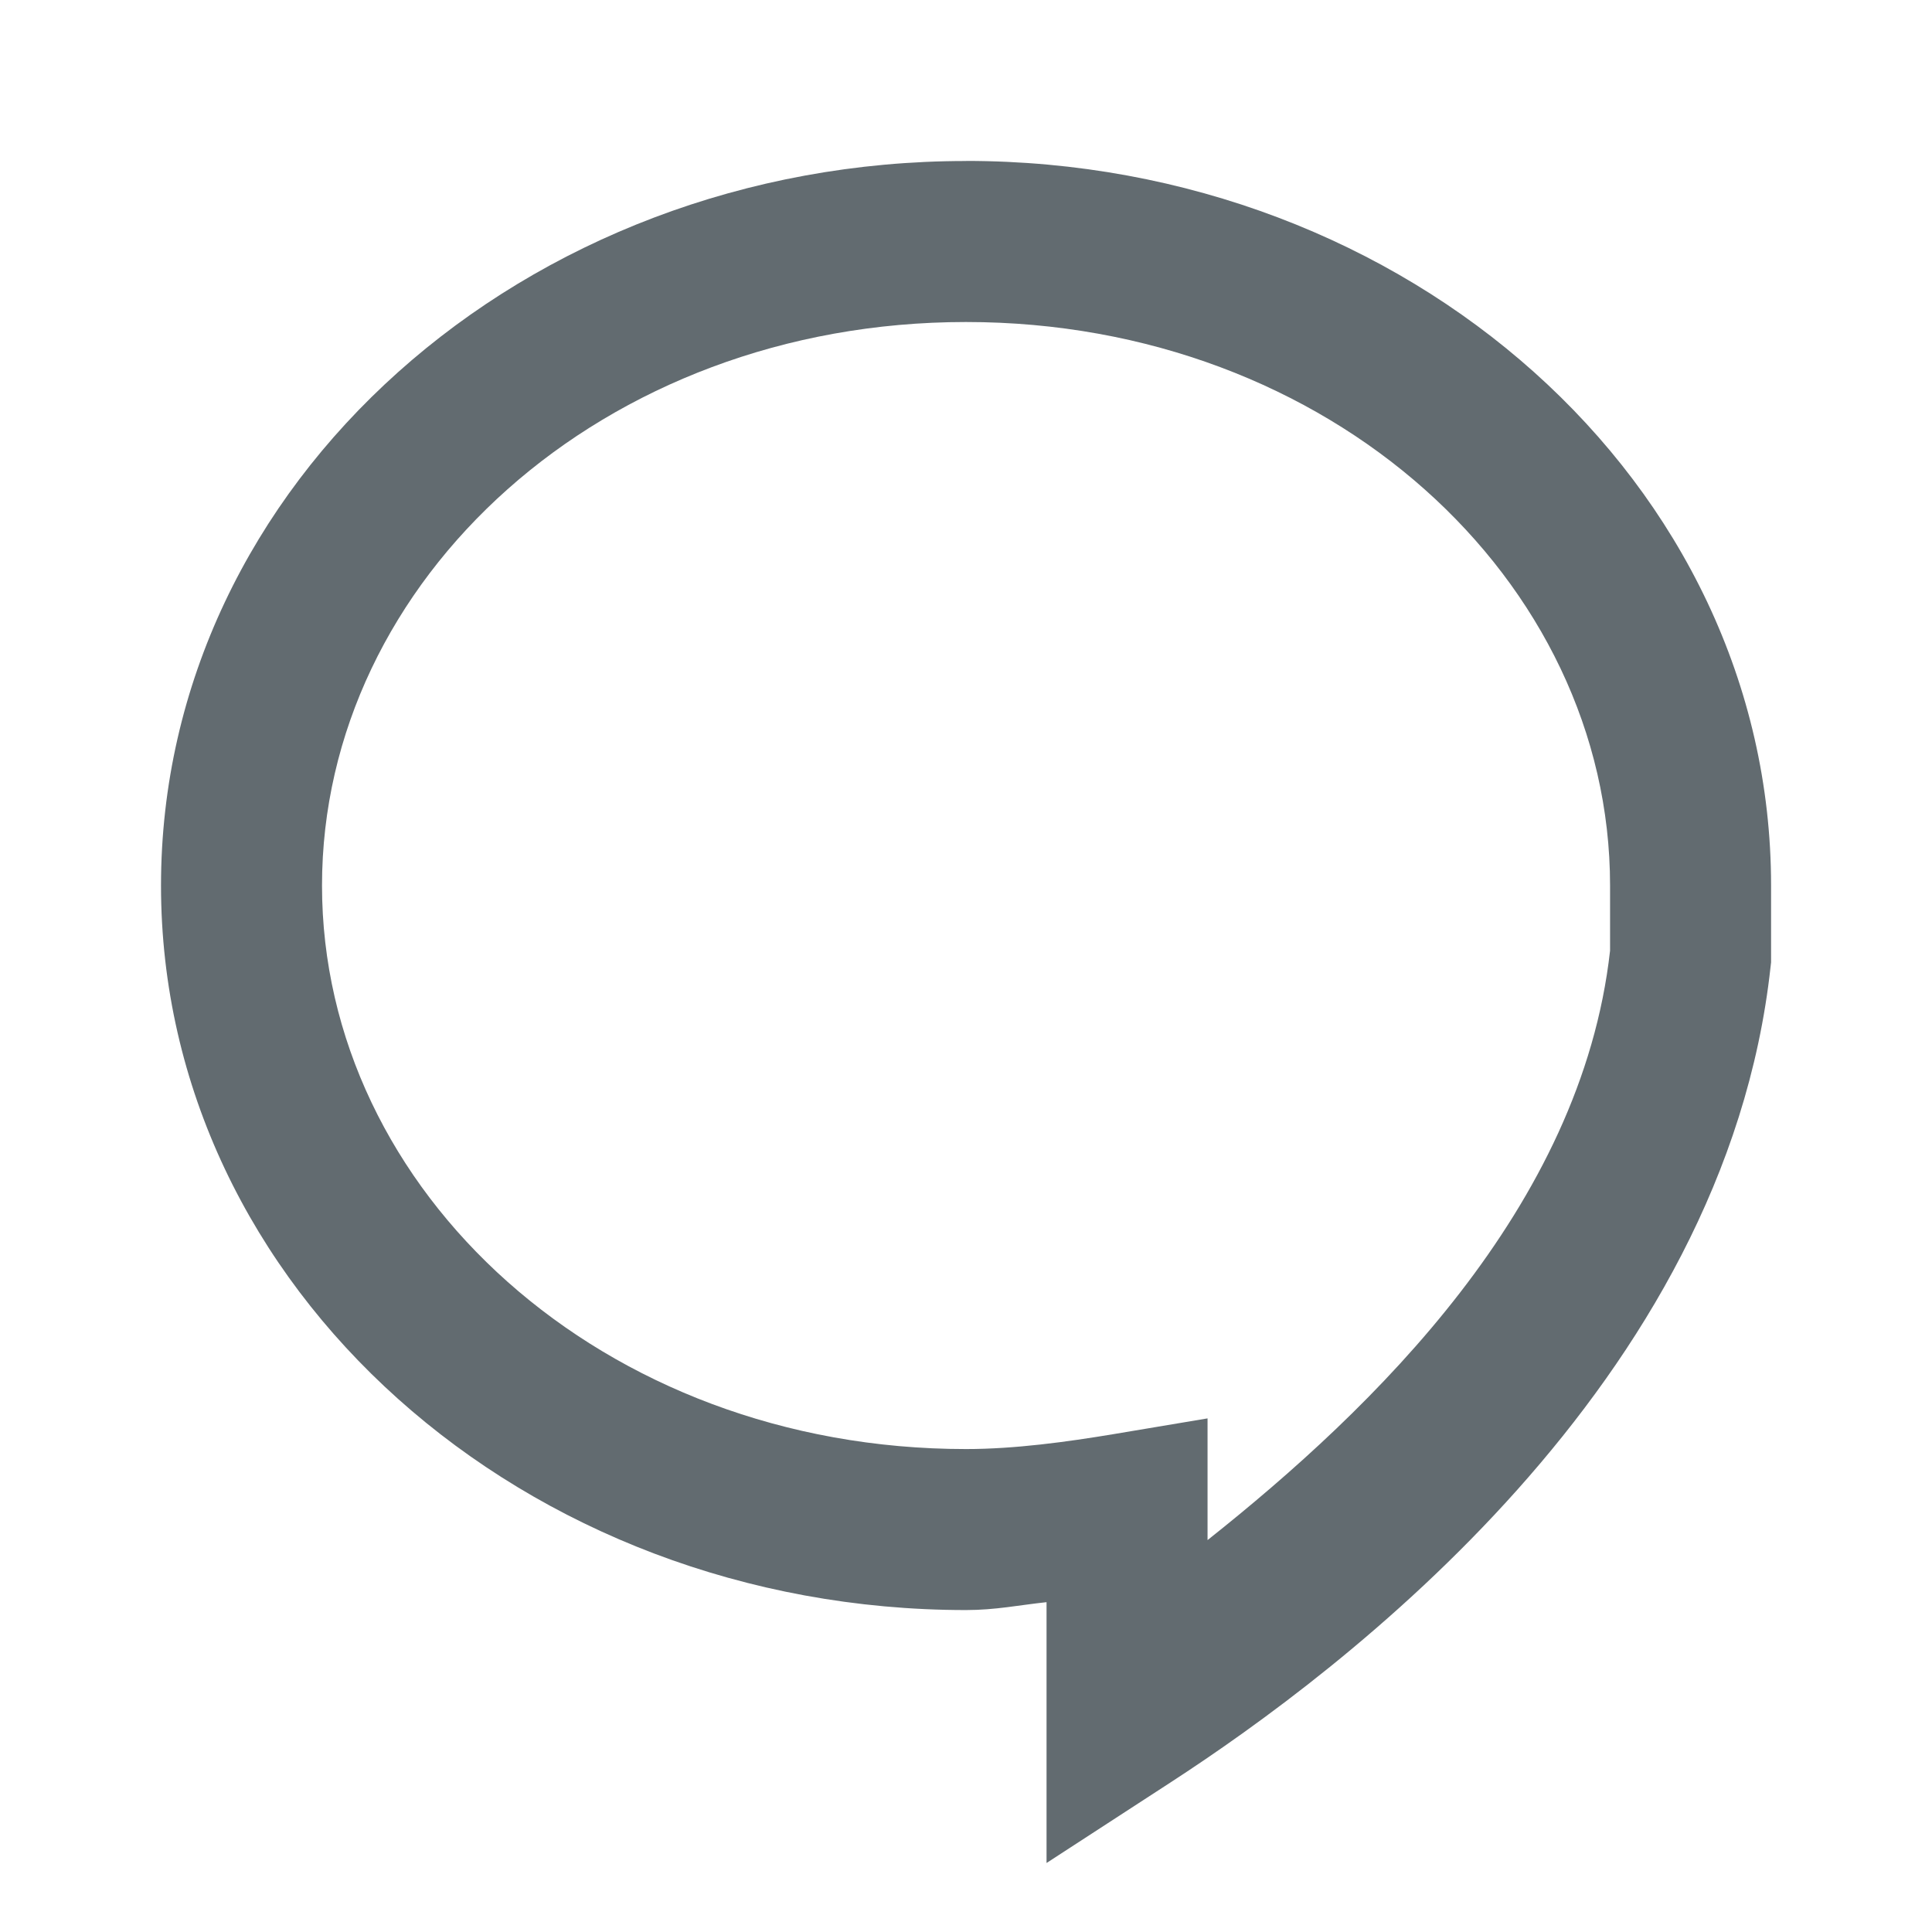 <svg xmlns="http://www.w3.org/2000/svg" xmlns:xlink="http://www.w3.org/1999/xlink" viewBox="0,0,255.998,255.998" width="24px" height="24px" fill-rule="nonzero"><g fill="#626b70" fill-rule="nonzero" stroke="none" stroke-width="1" stroke-linecap="butt" stroke-linejoin="miter" stroke-miterlimit="10" stroke-dasharray="" stroke-dashoffset="0" font-family="none" font-weight="none" font-size="none" text-anchor="none" style="mix-blend-mode: normal"><g transform="scale(10.667,10.667)"><path d="M12,2c-5.48,0 -10,3.994 -10,9c0,5.006 4.52,9 10,9c0.367,0 0.66,-0.062 1,-0.098v3.24l1.545,-1.004c2.113,-1.373 6.885,-4.944 7.449,-10.131l0.006,-0.053v-0.955c0,-5.006 -4.52,-9 -10,-9zM12,4c4.52,0 8,3.206 8,7v0.809c-0.357,3.194 -2.943,5.689 -5,7.322v-1.512l-1.164,0.195c-0.582,0.097 -1.231,0.186 -1.836,0.186c-4.52,0 -8,-3.206 -8,-7c0,-3.794 3.48,-7 8,-7z"></path></g></g></svg>